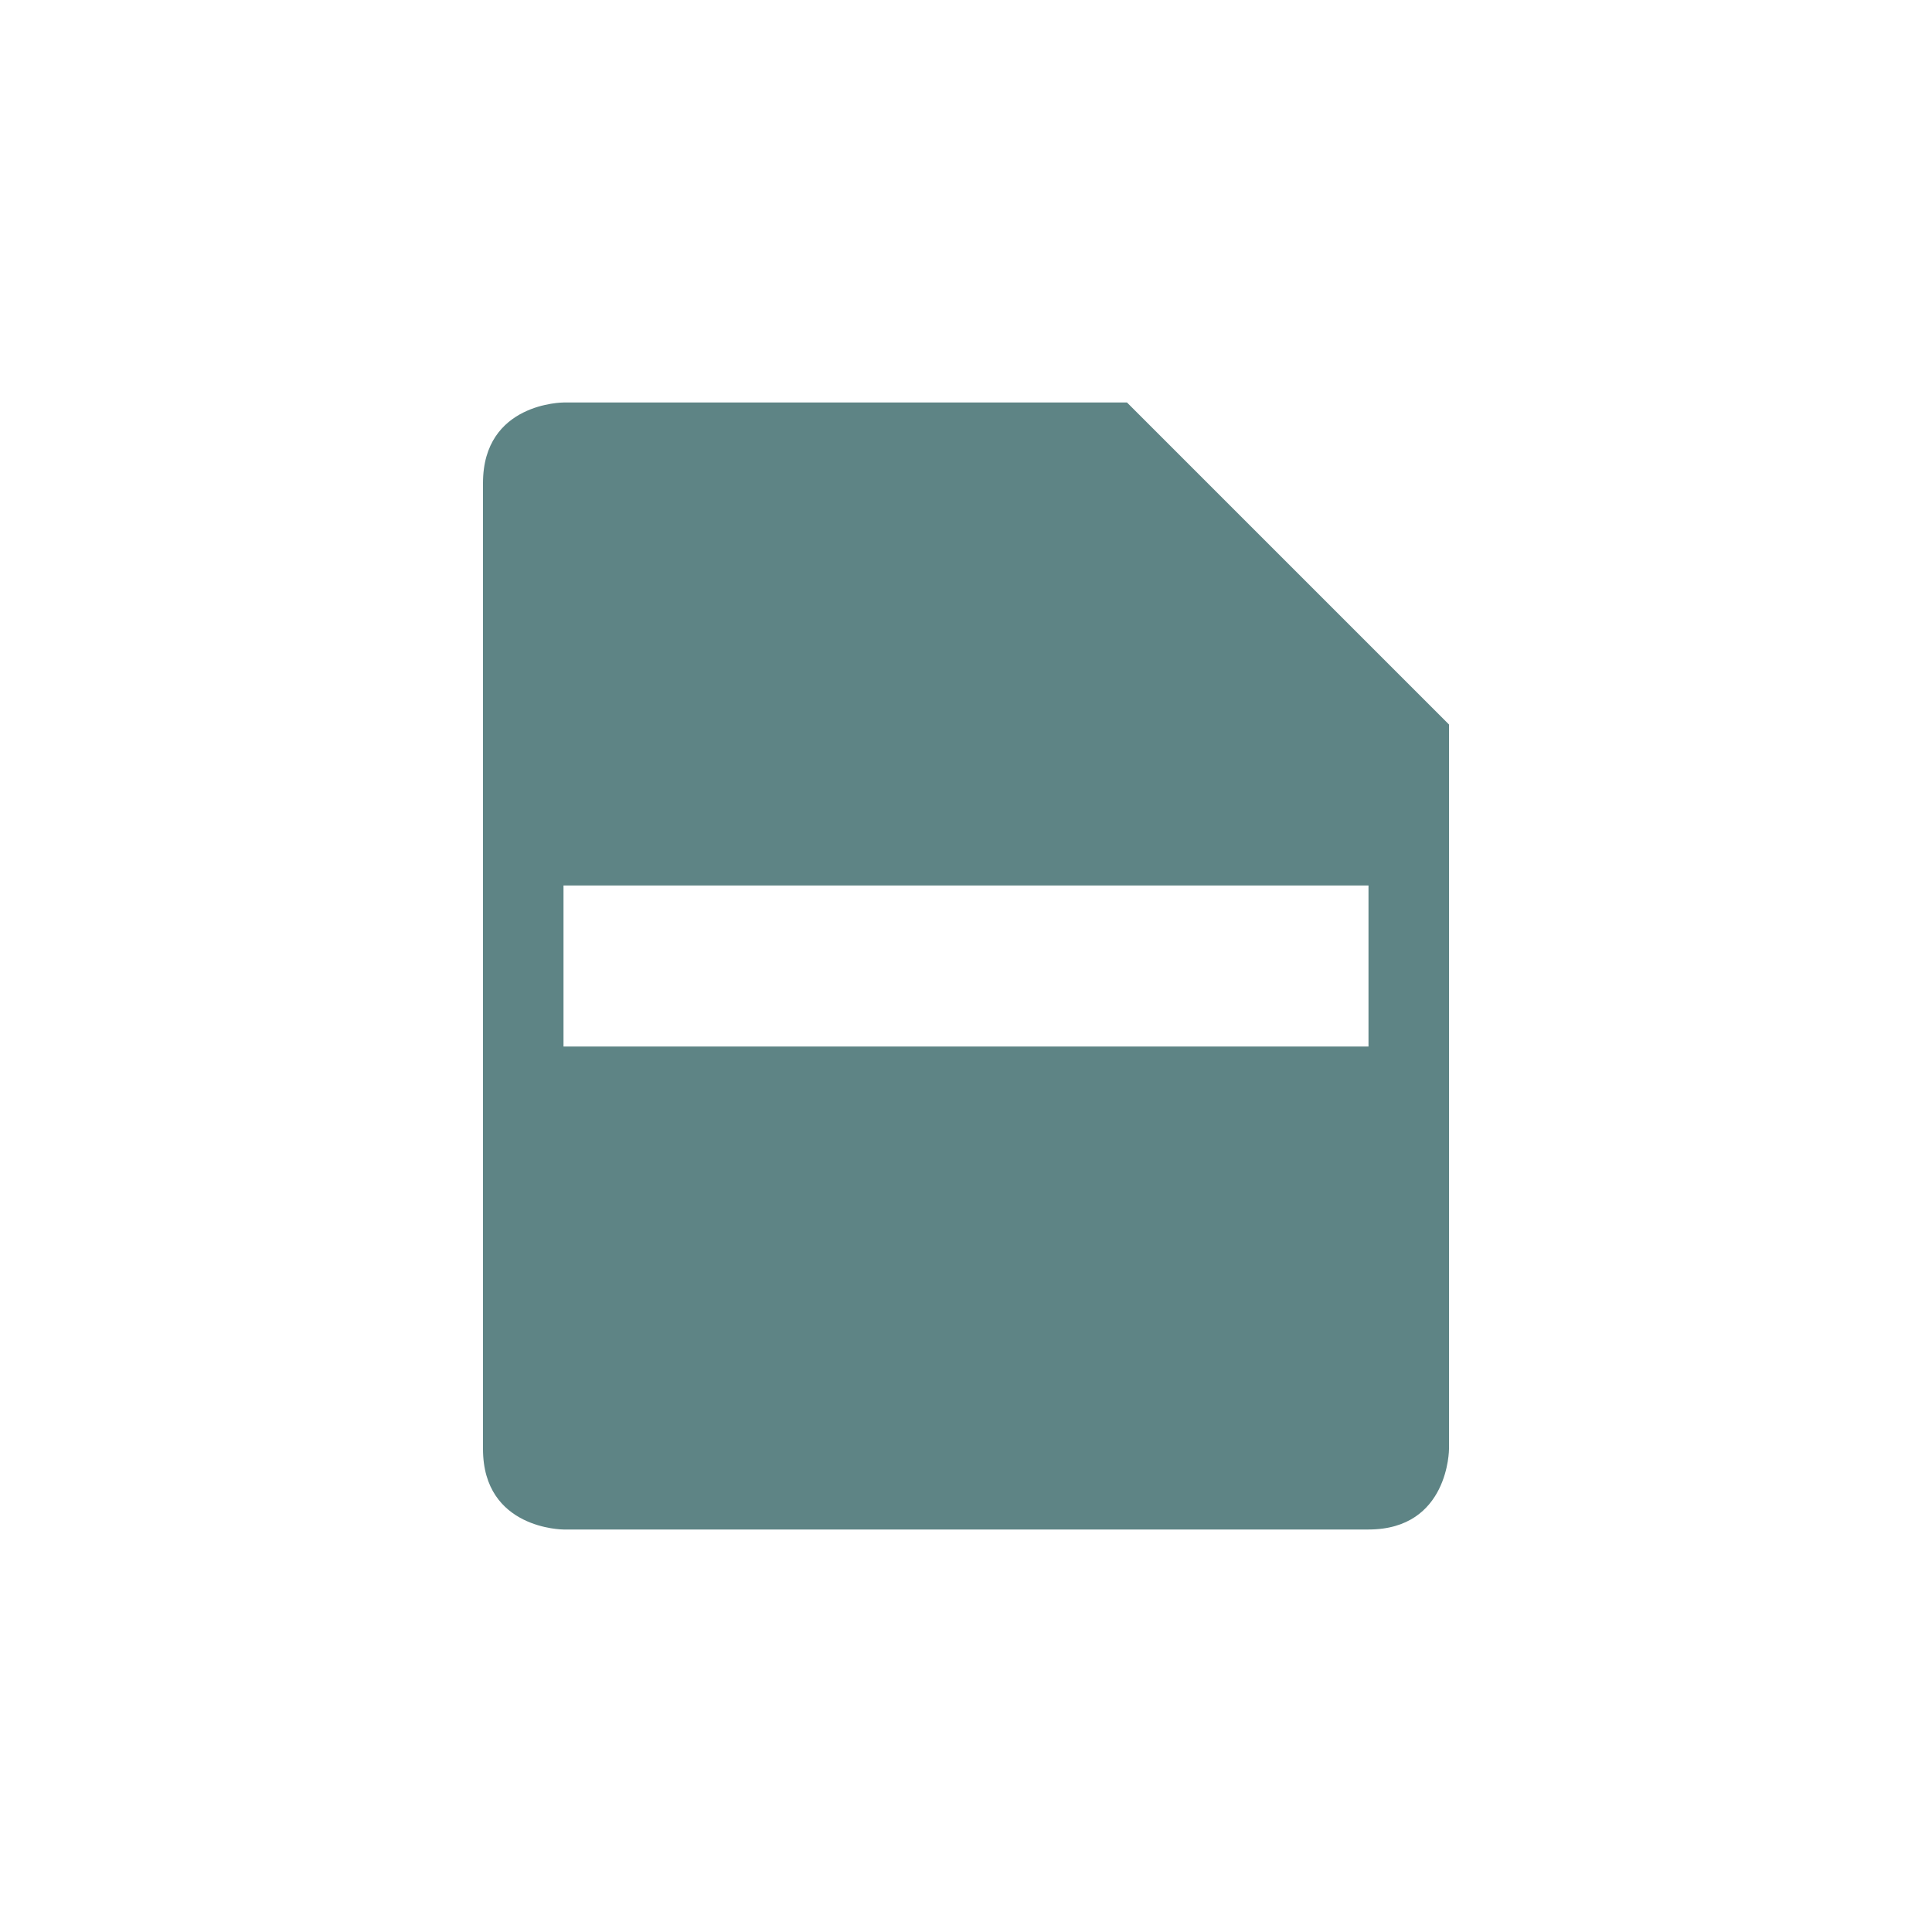 <svg xmlns="http://www.w3.org/2000/svg" width="24" height="24" version="1.1">
 <defs>
  <style id="current-color-scheme" type="text/css">
   .ColorScheme-Text { color:#5E8485; } .ColorScheme-Highlight { color:#4285f4; }
  </style>
 </defs>
 <g transform="translate(4,4)">
  <path style="fill:currentColor" class="ColorScheme-Text" d="M 3 1 C 3 1 2 1 2 2 L 2 14 C 2 15 3 15 3 15 L 13 15 C 14 15 14 14 14 14 L 14 5 L 10 1 L 3 1 z M 3 7 L 13 7 L 13 9 L 3 9 L 3 7 z"/>
 </g>
</svg>
